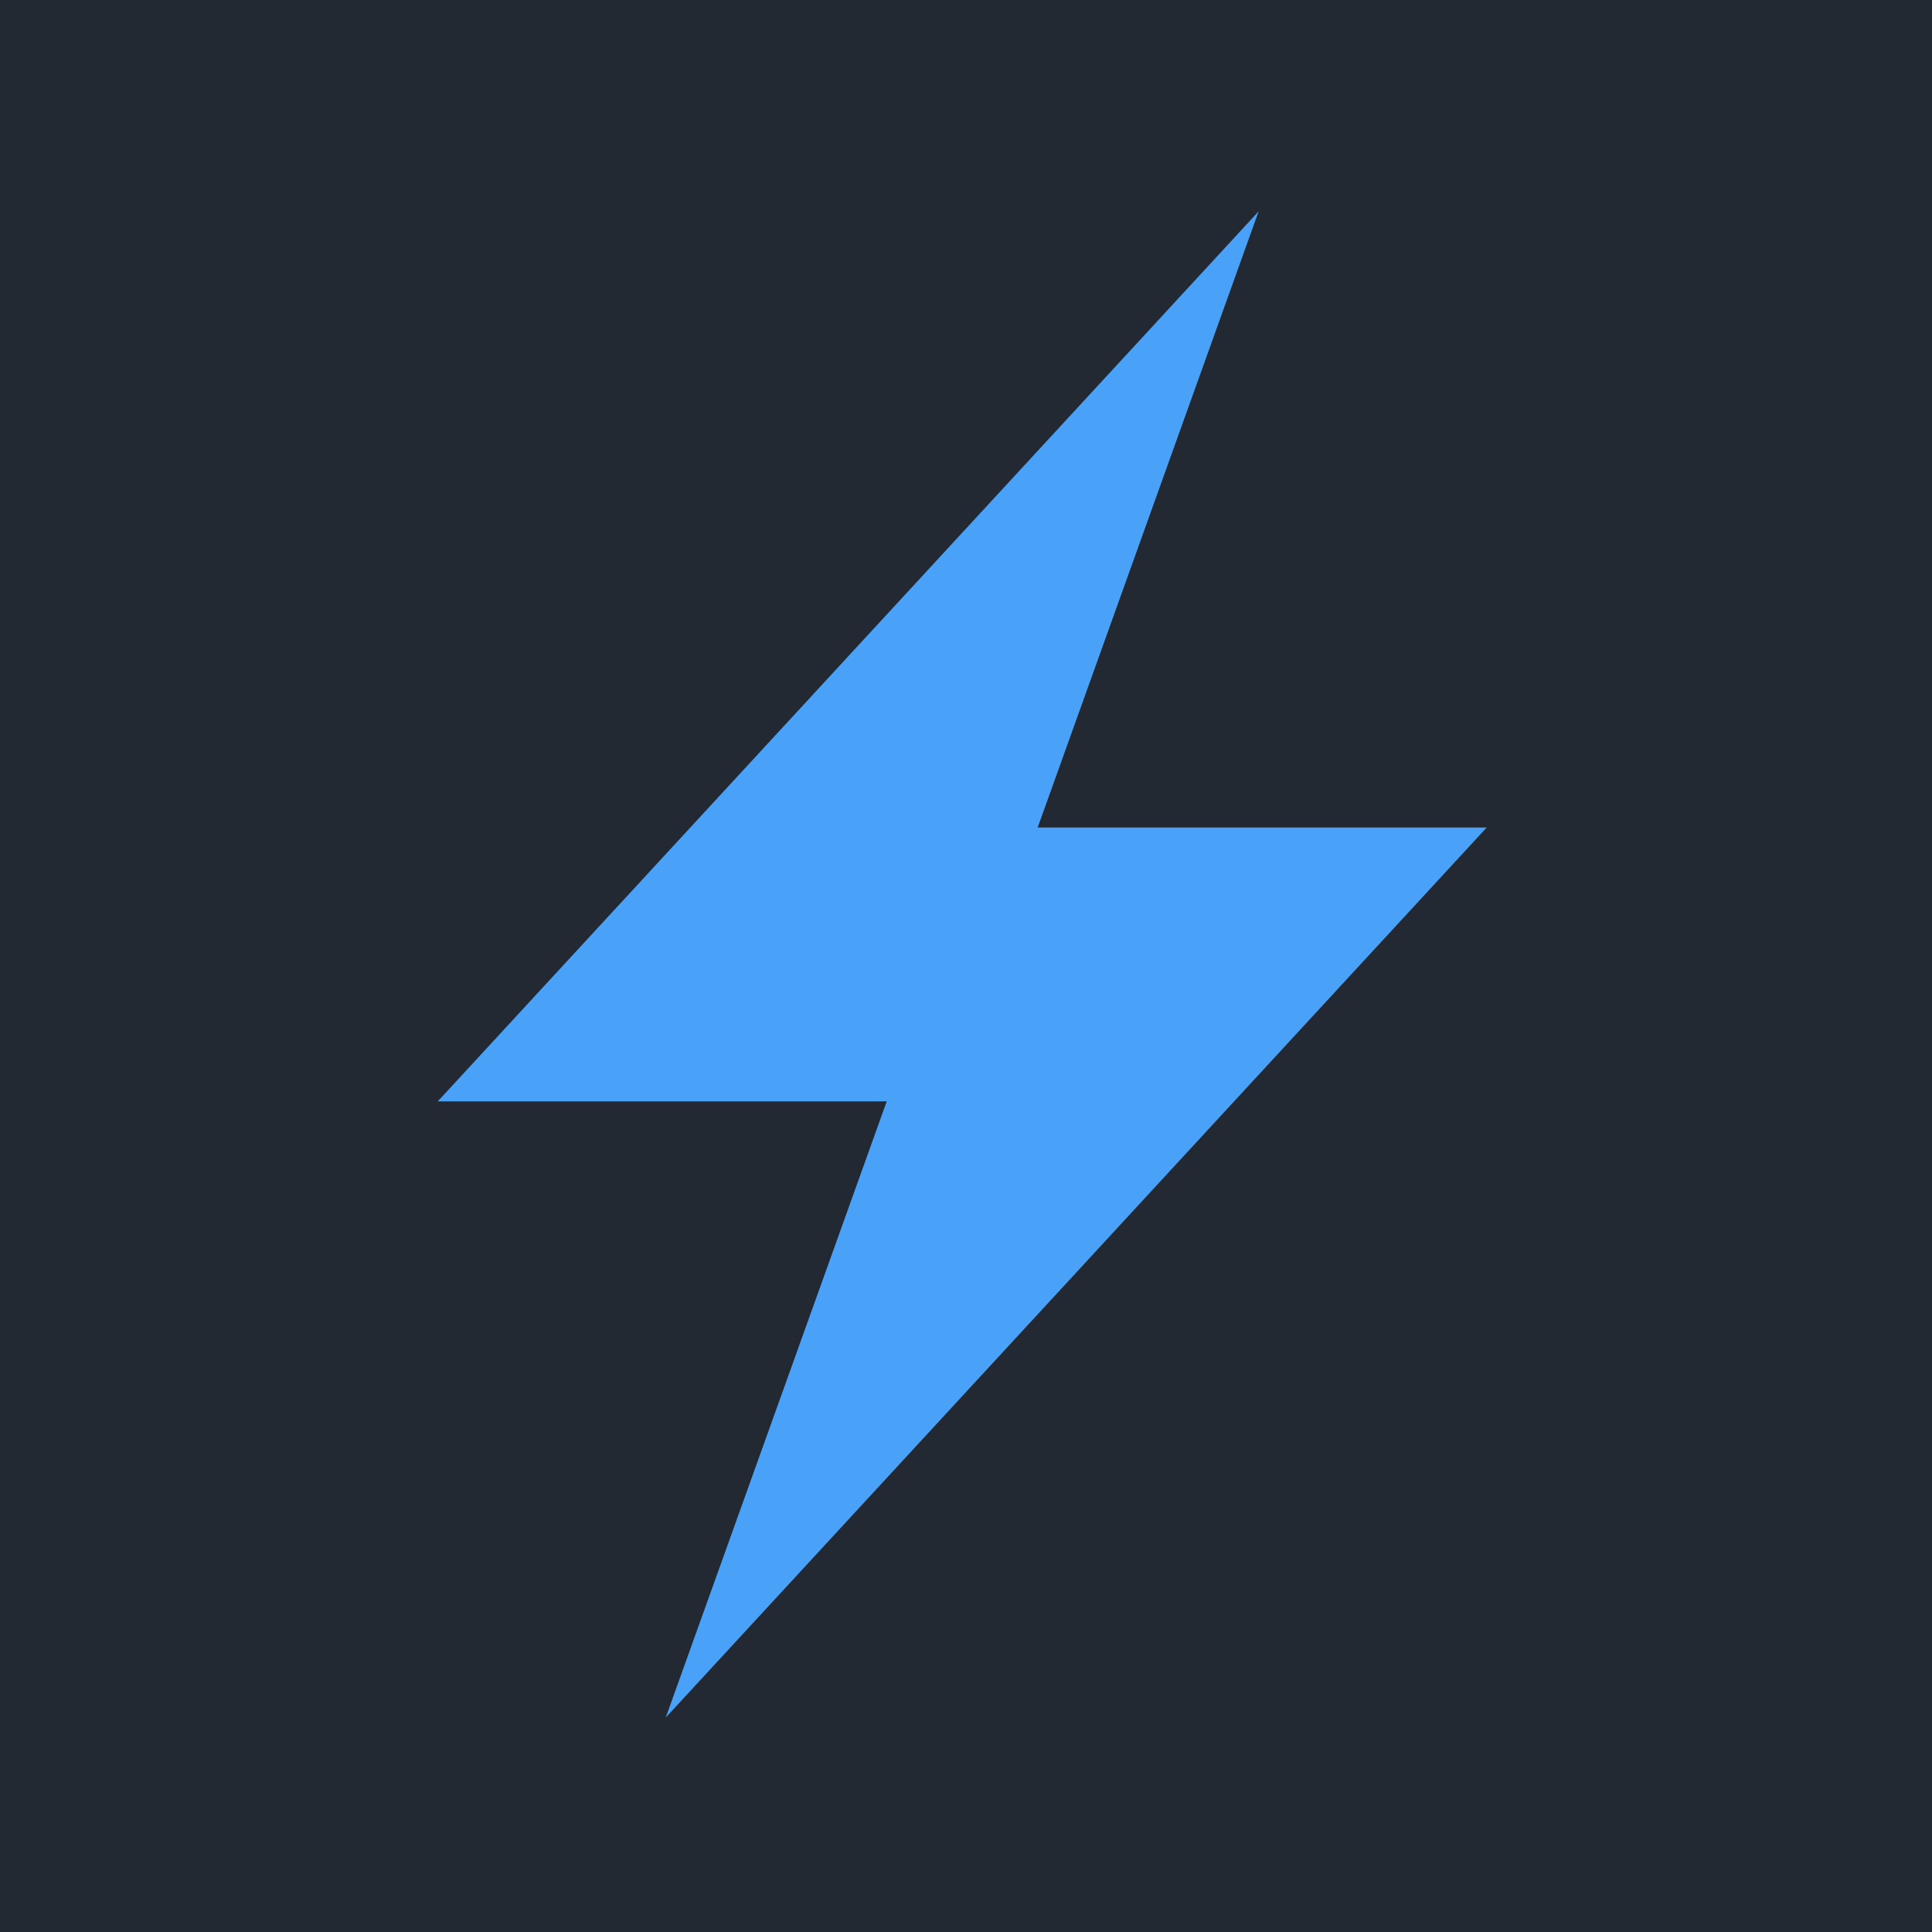 <svg width="256" height="256" viewBox="0 0 256 256" fill="none" xmlns="http://www.w3.org/2000/svg">
<rect width="256" height="256" fill="#232932"/>
<g clip-path="url(#clip0_142_918)">
<path d="M117.502 145.942H58L166.778 28L137.498 109.648H197L88.213 227.59L117.494 145.942H117.502Z" fill="#49A2F8"/>
</g>
<defs>
<clipPath id="clip0_142_918">
<rect width="139" height="200" fill="white" transform="translate(58 28)"/>
</clipPath>
</defs>
</svg>
